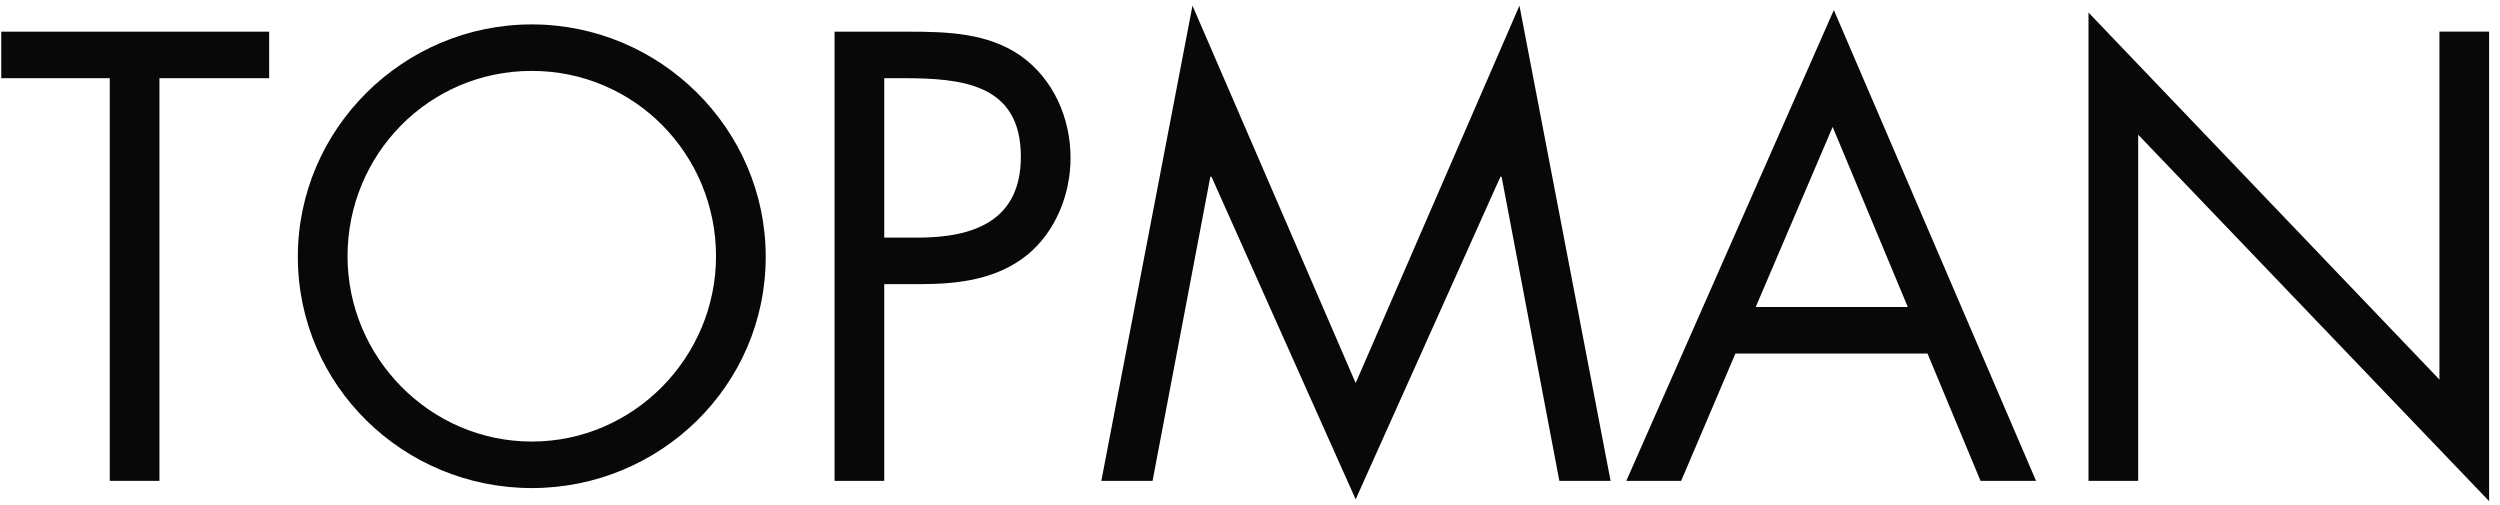 <svg xmlns="http://www.w3.org/2000/svg" width="188" height="38" viewBox="0 0 188 38">
  <g fill="#080808" fill-rule="evenodd">
    <polyline points="11.99 36.16 8.253 36.16 8.253 5.88 .094 5.88 .094 2.382 20.241 2.382 20.241 5.88 11.99 5.88 11.99 36.16"/>
    <path d="M39.989 5.332C47.747 5.332 53.844 11.63 53.844 19.269 53.844 26.863 47.658 33.205 39.989 33.205 32.322 33.205 26.134 26.863 26.134 19.269 26.134 11.63 32.233 5.332 39.989 5.332zM39.989 1.835C30.351 1.835 22.397 9.666 22.397 19.313 22.397 29.006 30.351 36.703 39.989 36.703 49.629 36.703 57.582 29.006 57.582 19.313 57.582 9.666 49.629 1.835 39.989 1.835zM66.496 5.88L67.894 5.88C72.308 5.88 76.768 6.281 76.768 11.784 76.768 16.618 73.209 17.869 69.019 17.869L66.496 17.869 66.496 5.88zM66.496 21.366L69.244 21.366C72.084 21.366 75.013 21.009 77.305 19.125 79.395 17.379 80.505 14.605 80.505 11.873 80.505 8.875 79.216 5.923 76.725 4.174 74.247 2.469 71.226 2.382 68.297 2.382L62.76 2.382 62.76 36.16 66.496 36.16 66.496 21.366z"/>
    <polyline points="89.675 .425 101.946 28.807 114.263 .425 121.116 36.16 117.263 36.16 112.92 13.292 112.831 13.292 101.946 37.551 91.105 13.292 91.018 13.292 86.672 36.16 82.82 36.16 89.675 .425"/>
    <path d="M143.466,23.086 L132.031,23.086 L137.816,9.545 L143.466,23.086 Z M144.947,26.584 L148.936,36.16 L153.111,36.16 L137.905,0.757 L122.299,36.16 L126.425,36.16 L130.504,26.584 L144.947,26.584 Z"/>
    <polyline points="157.055 .943 183.445 28.543 183.445 2.378 187.181 2.378 187.181 37.686 160.791 10.129 160.791 36.16 157.055 36.16 157.055 .943"/>
  </g>
</svg>
